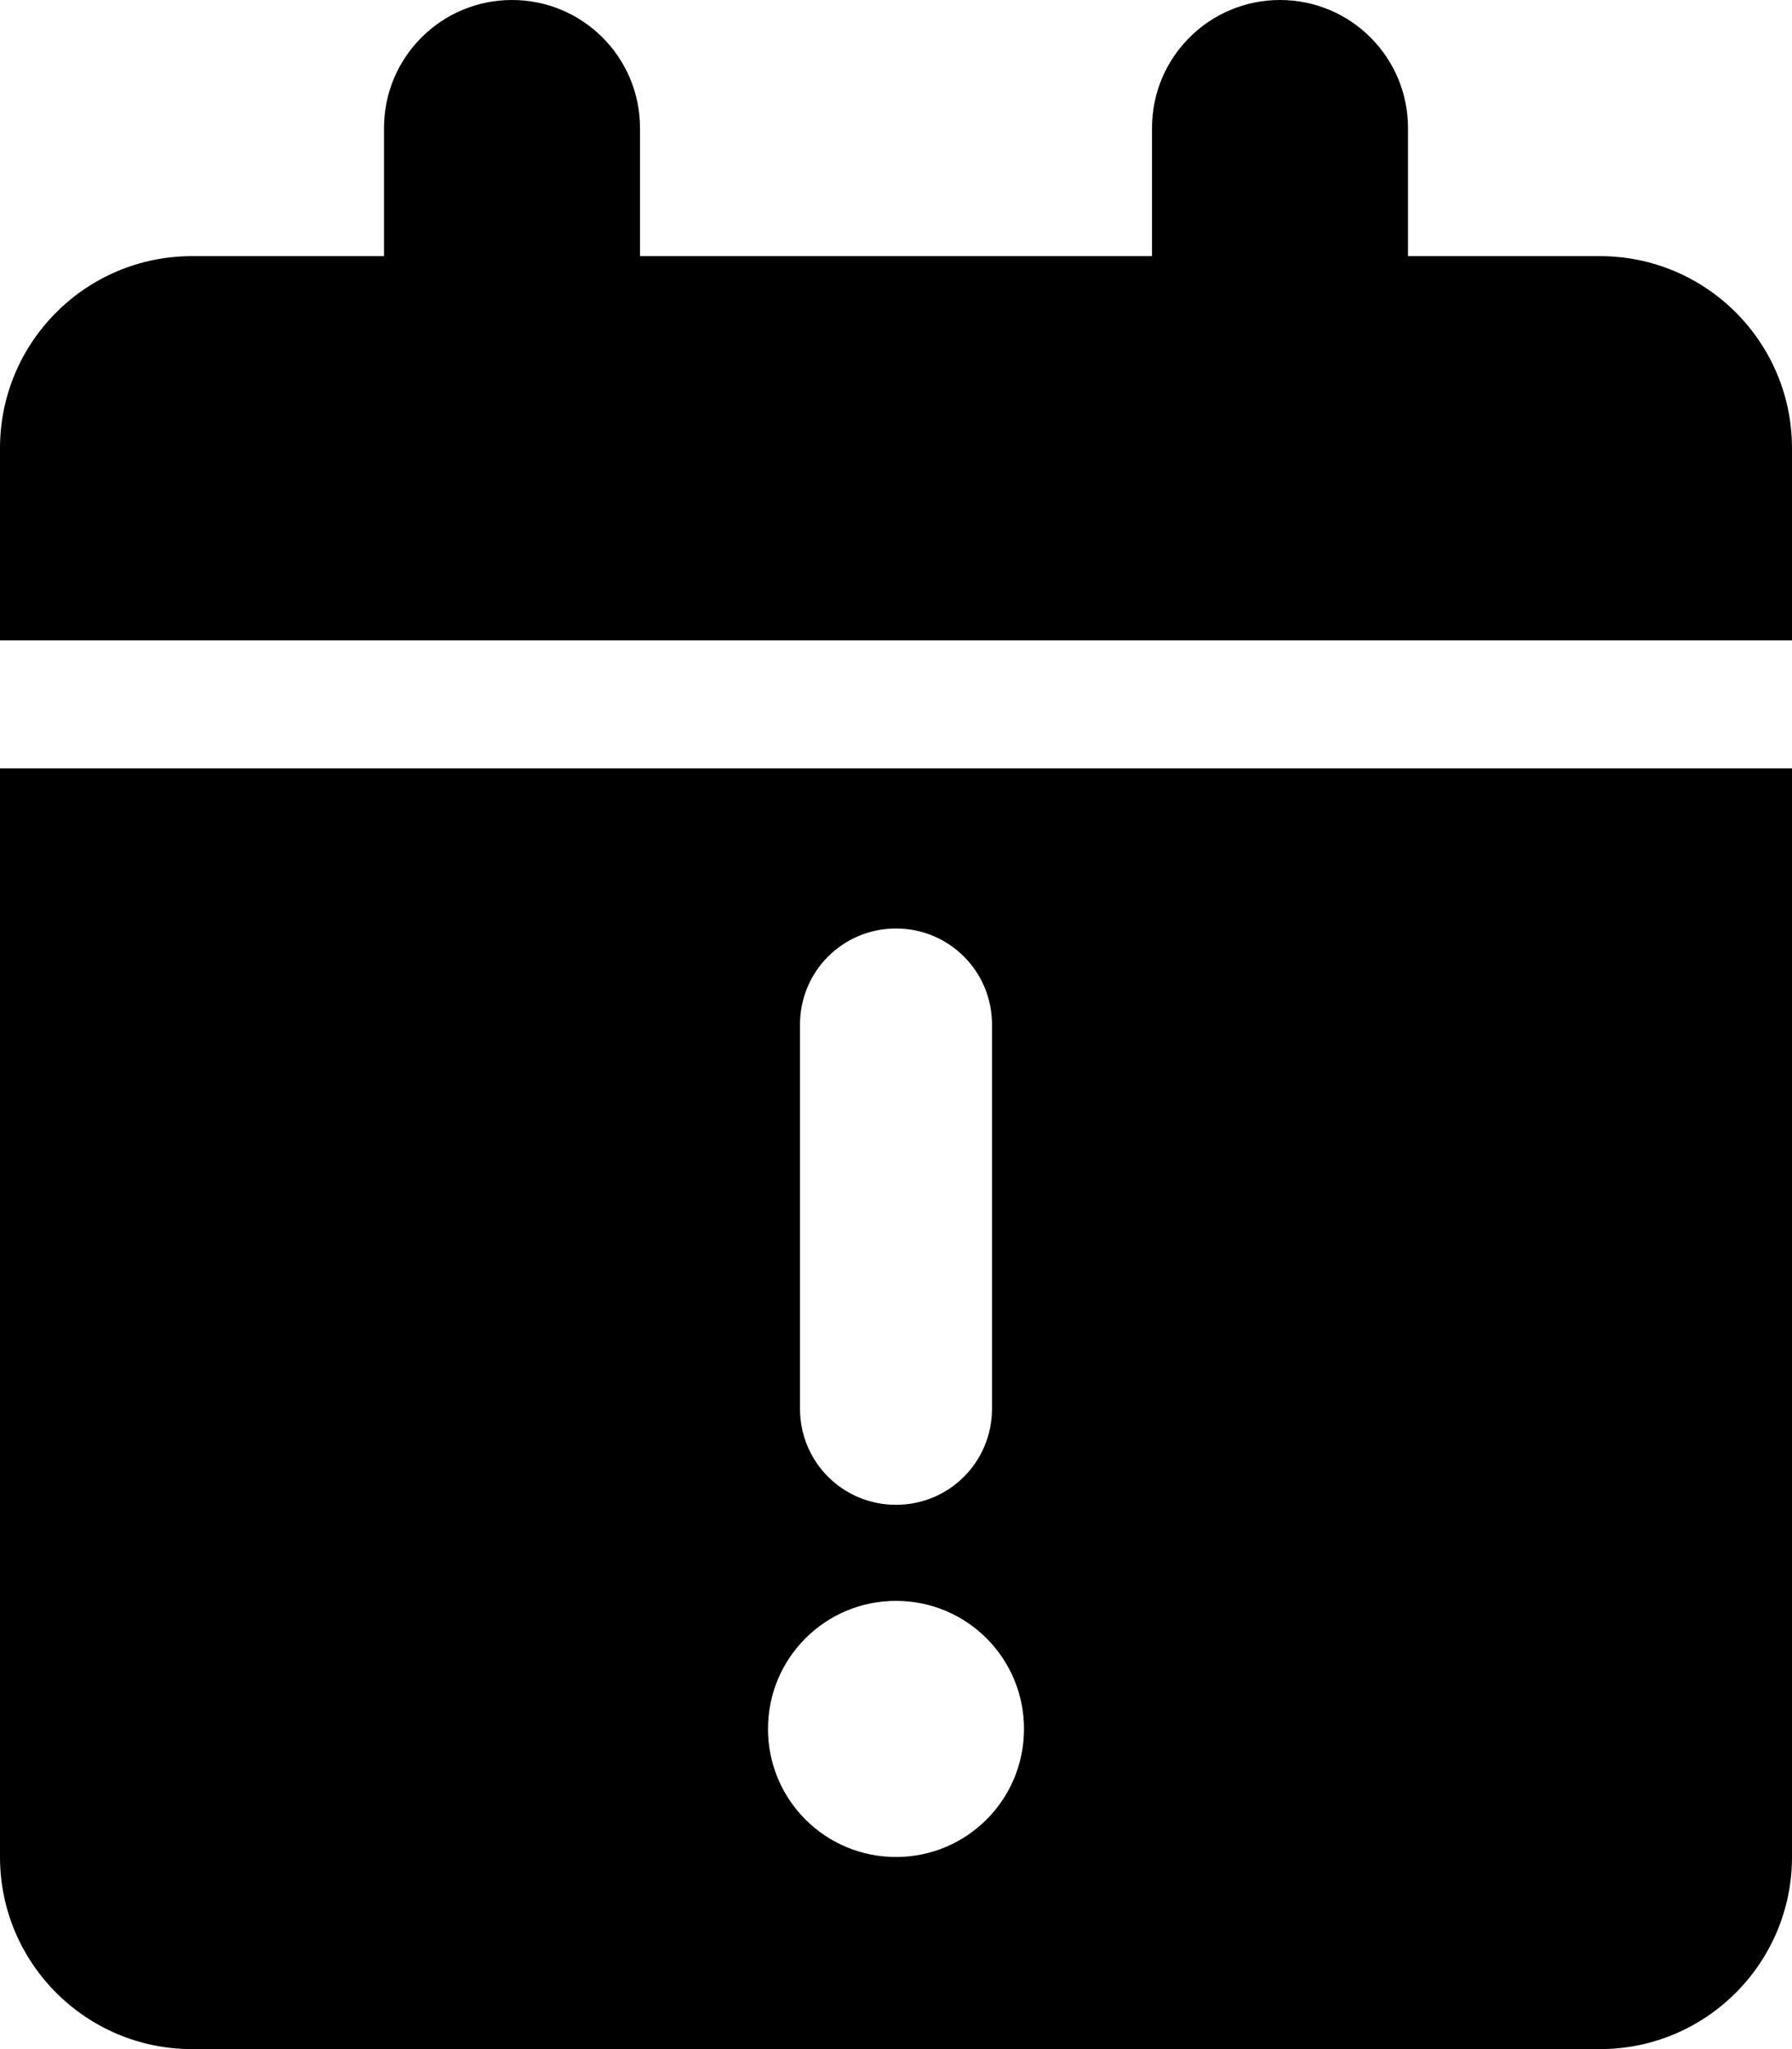 <svg xmlns="http://www.w3.org/2000/svg" viewBox="0 0 448 512"><!--! Font Awesome Pro 6.0.0 by @fontawesome - https://fontawesome.com License - https://fontawesome.com/license (Commercial License) Copyright 2022 Fonticons, Inc. --><path d="M96 32C96 14.33 110.3 0 128 0C145.7 0 160 14.33 160 32V64H288V32C288 14.33 302.3 0 320 0C337.7 0 352 14.33 352 32V64H400C426.5 64 448 85.49 448 112V160H0V112C0 85.49 21.49 64 48 64H96V32zM448 464C448 490.5 426.5 512 400 512H48C21.49 512 0 490.5 0 464V192H448V464zM224 400C206.3 400 192 414.3 192 432C192 449.7 206.3 464 224 464C241.7 464 256 449.7 256 432C256 414.3 241.7 400 224 400zM248 256C248 242.7 237.3 232 224 232C210.7 232 200 242.7 200 256V352C200 365.3 210.7 376 224 376C237.3 376 248 365.3 248 352V256z"/></svg>